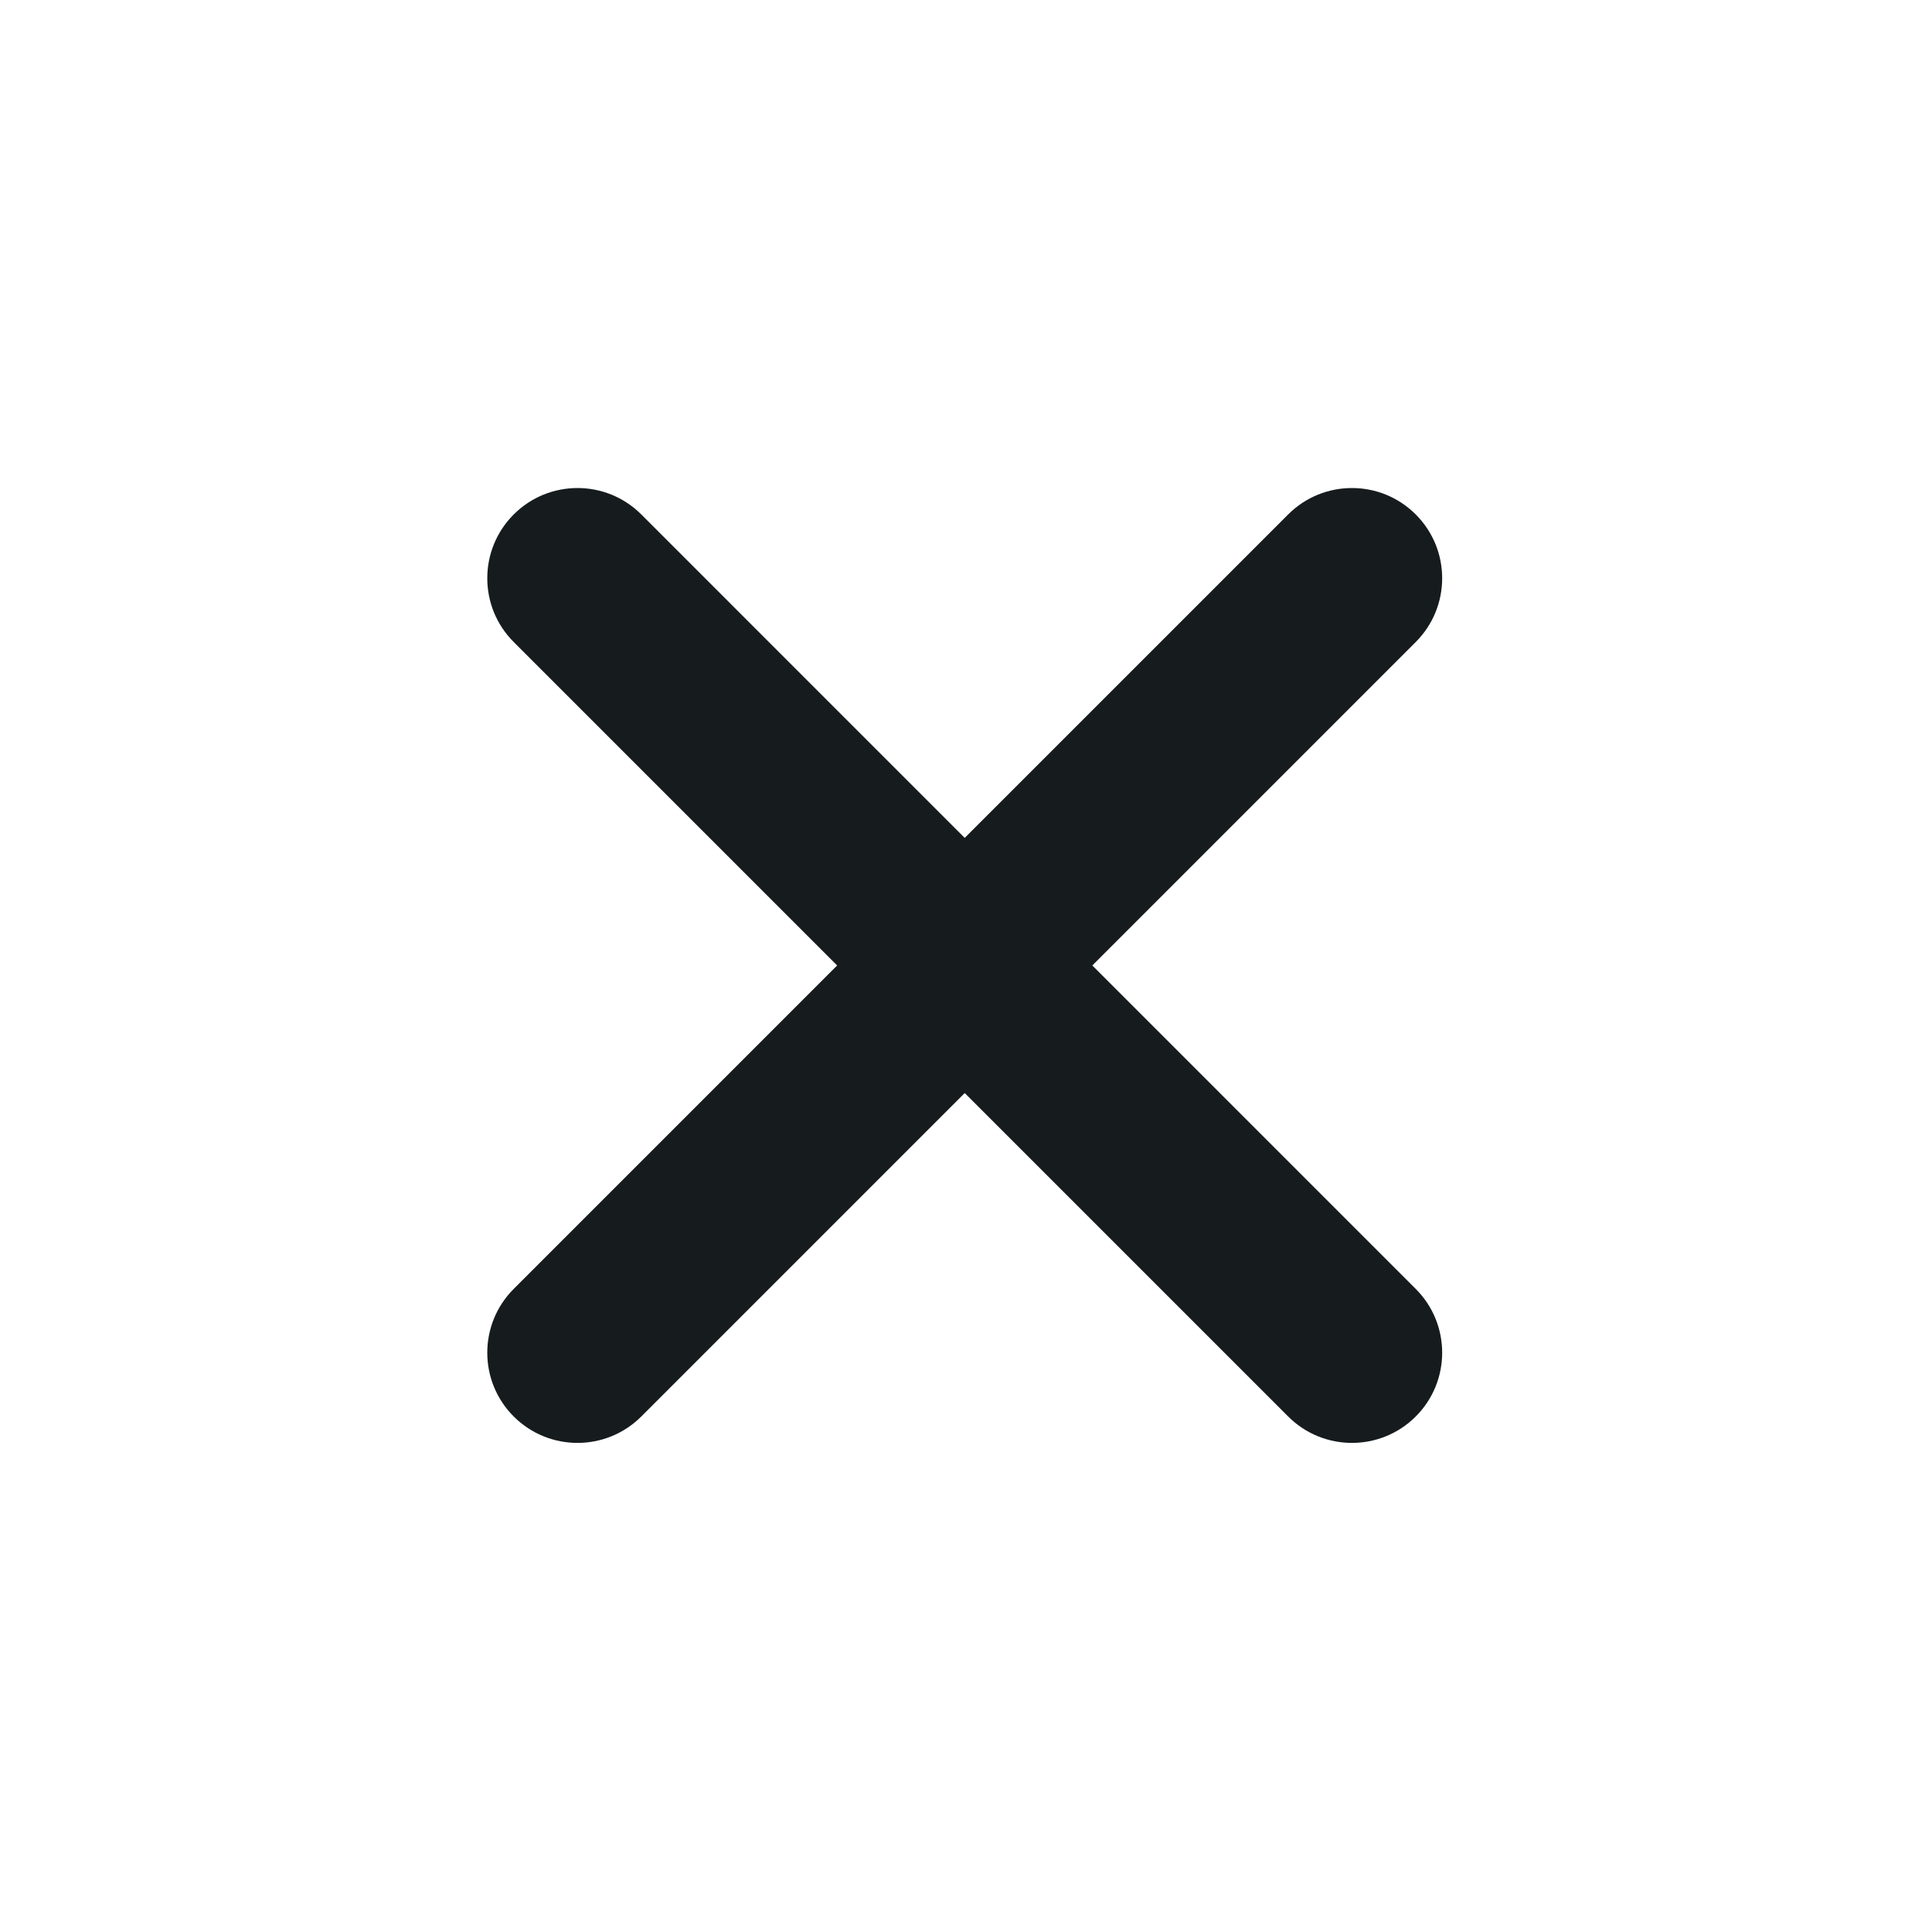 <svg width="116" height="116" viewBox="0 0 116 116" fill="none" xmlns="http://www.w3.org/2000/svg">
<path d="M30.844 85.048C32.959 87.163 36.389 87.163 38.504 85.048L57.923 65.628L77.343 85.048C79.458 87.163 82.888 87.163 85.003 85.048C87.119 82.933 87.119 79.503 85.003 77.388L65.584 57.968L85.003 38.548C87.119 36.433 87.119 33.004 85.003 30.888C82.888 28.773 79.458 28.773 77.343 30.888L57.923 50.308L38.504 30.888C36.389 28.773 32.959 28.773 30.844 30.888C28.728 33.004 28.728 36.433 30.844 38.548L50.263 57.968L30.844 77.388C28.728 79.503 28.728 82.933 30.844 85.048Z" fill="#161C1D"/>
</svg>
